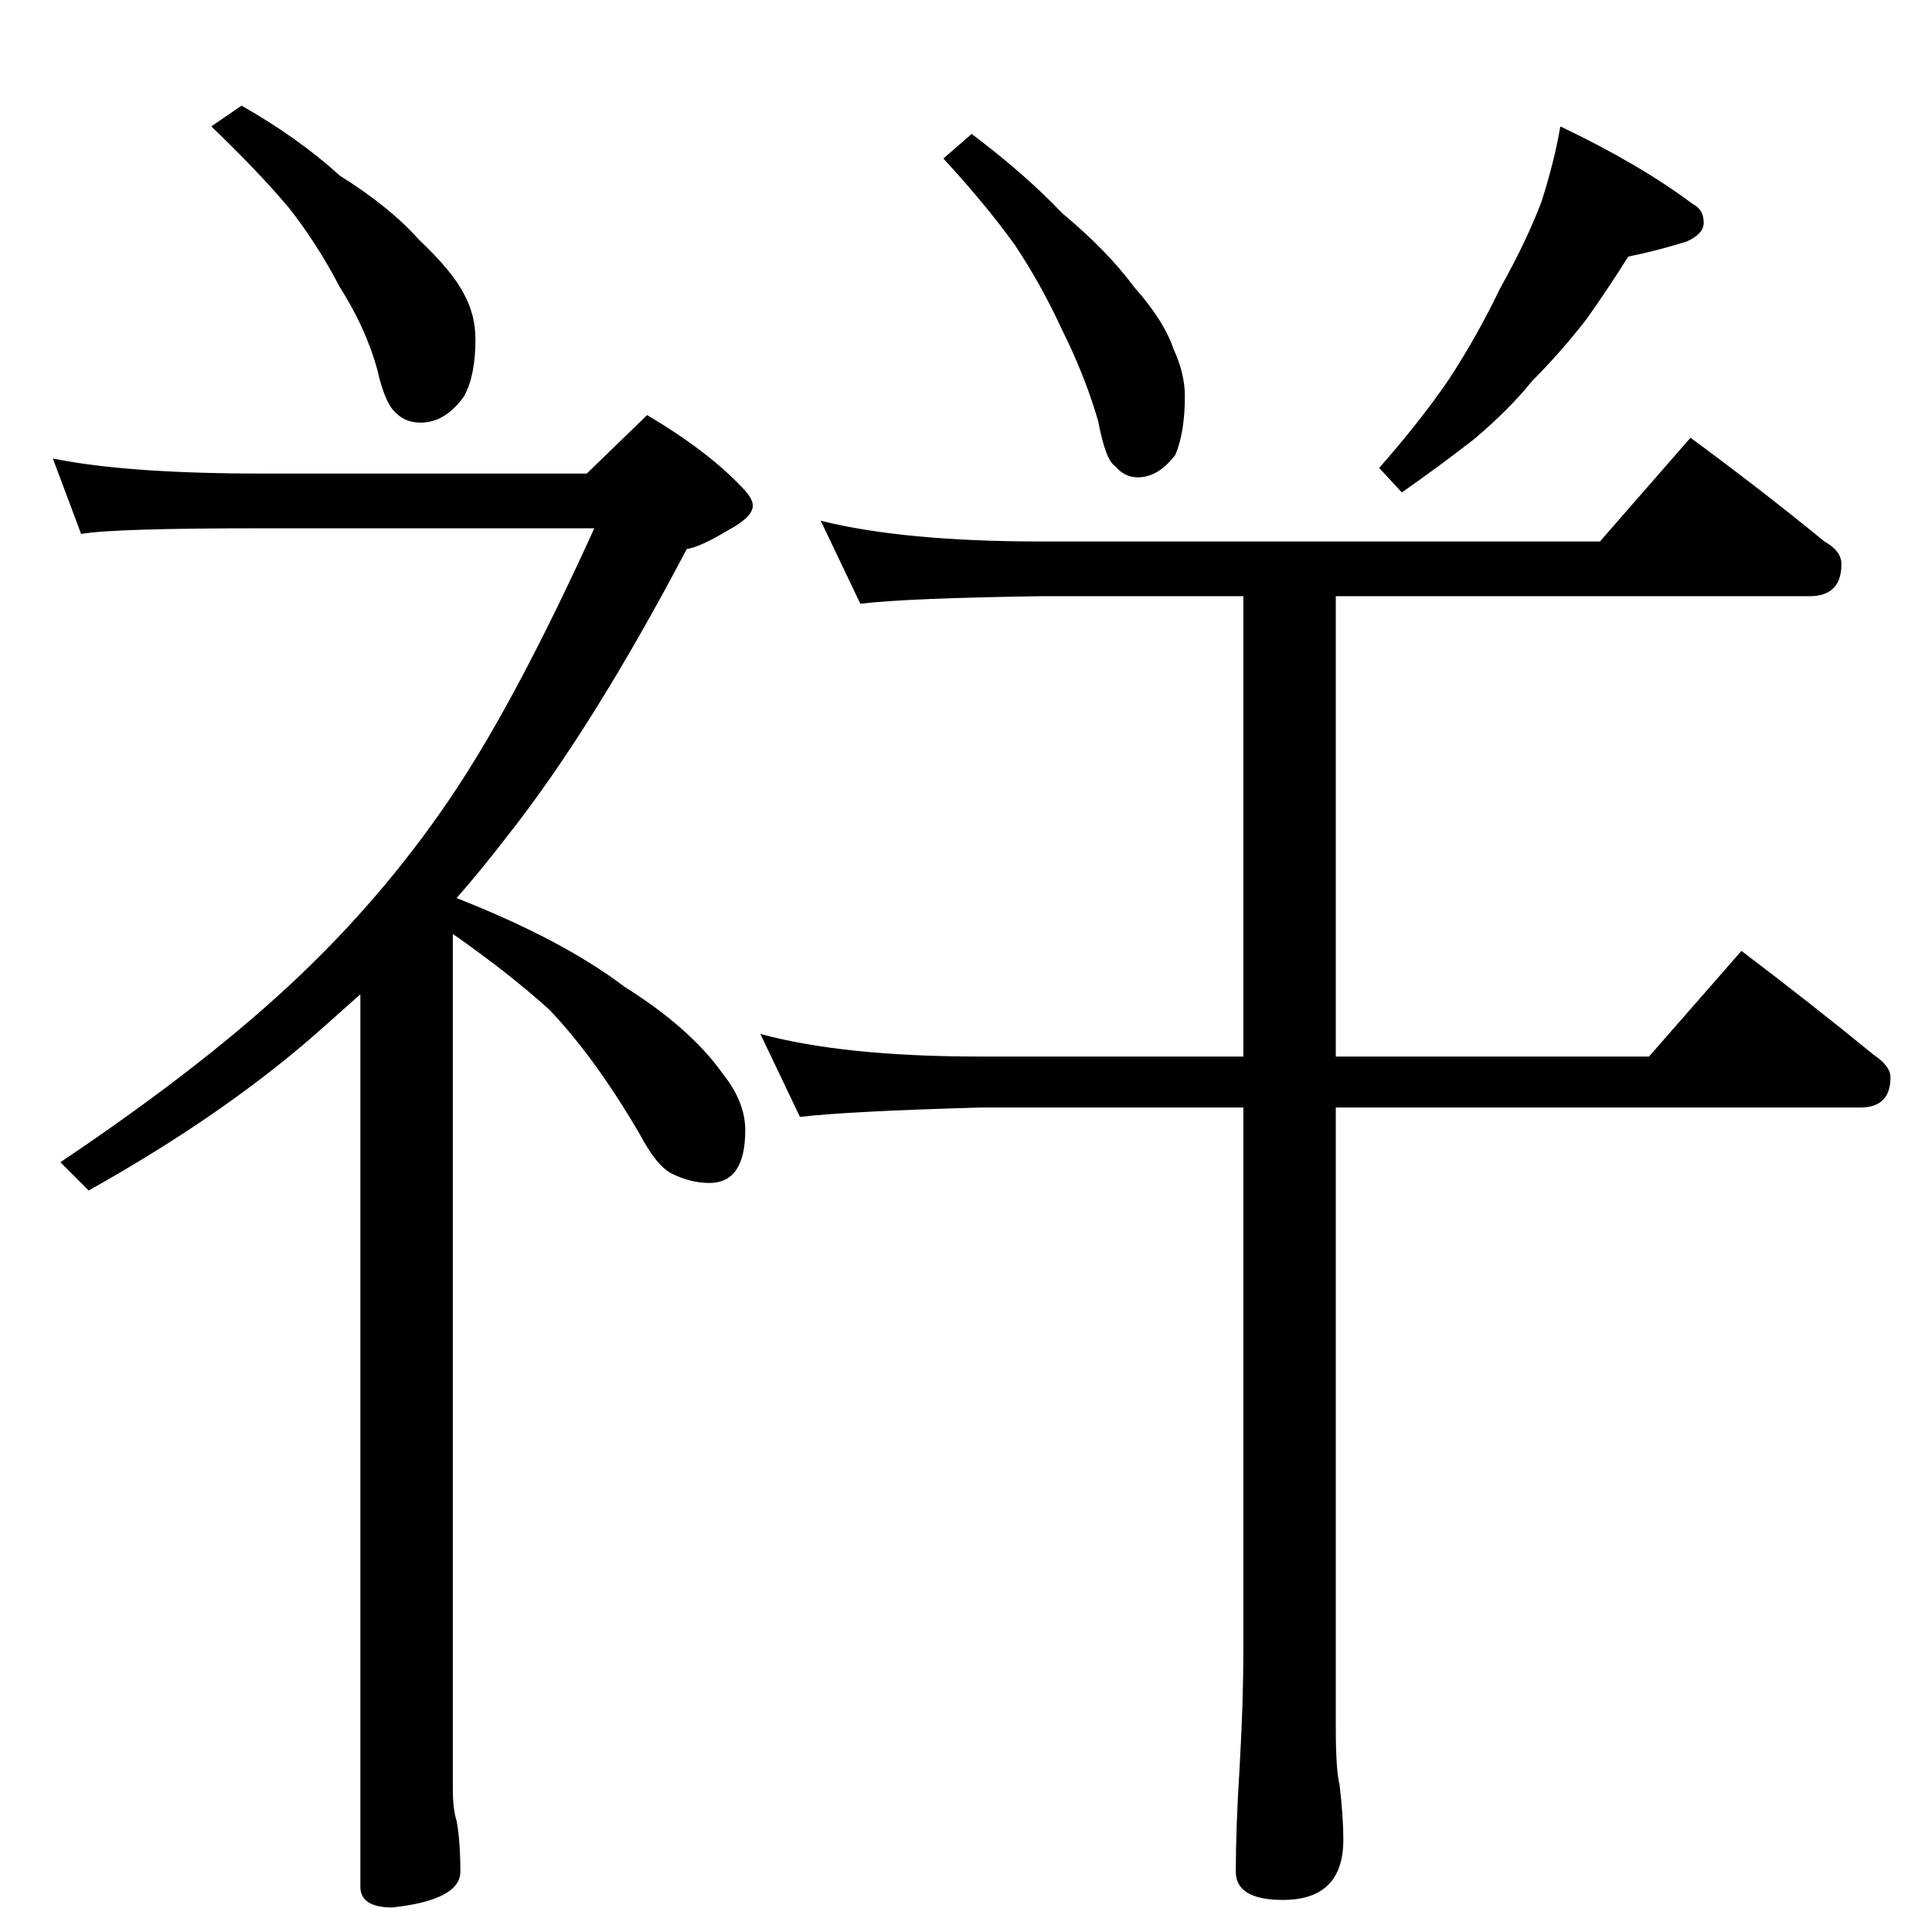 <?xml version="1.0" standalone="no"?>
<!DOCTYPE svg PUBLIC "-//W3C//DTD SVG 1.1//EN" "http://www.w3.org/Graphics/SVG/1.1/DTD/svg11.dtd" >
<svg xmlns="http://www.w3.org/2000/svg" xmlns:xlink="http://www.w3.org/1999/xlink" version="1.1" viewBox="0 -204 1024 1024">
  <g transform="matrix(1 0 0 -1 0 820)">
   <path fill="currentColor"
d="M128 968q30 -17 52 -37q27 -17 42 -34q18 -17 24 -29q6 -11 6 -24q0 -19 -6 -30q-10 -14 -23 -14q-8 0 -13 5q-6 5 -10 23q-6 22 -20 44q-12 23 -27 42q-16 19 -41 43zM28 781q39 -8 111 -8h172l32 31q32 -19 50 -38q6 -6 6 -10q0 -6 -13 -13q-15 -9 -22 -10
q-50 -95 -95 -152q-13 -17 -27 -33q56 -22 89 -47q35 -22 52 -46q12 -15 12 -30q0 -28 -19 -28q-10 0 -20 5q-8 4 -17 21q-24 41 -48 66q-21 19 -51 40v-453q0 -11 2 -17q2 -11 2 -27q0 -15 -36 -19q-17 0 -17 11v473l-18 -16q-51 -46 -126 -88l-15 15q79 53 128 100
q47 45 82 98q33 50 73 138h-176q-79 0 -96 -3zM515 953q28 -21 48 -42q24 -20 38 -39q16 -18 21 -33q6 -13 6 -25q0 -19 -5 -31q-9 -12 -20 -12q-7 0 -12 6q-5 3 -9 24q-7 24 -19 48q-11 24 -25 45q-15 21 -38 46zM827 957q42 -20 70 -41q6 -3 6 -10q0 -6 -9 -10
q-16 -5 -31 -8q-10 -16 -22 -33q-14 -18 -29 -33q-12 -15 -31 -31q-18 -14 -38 -28l-12 13q22 25 37 47q15 23 27 48q14 25 22 46q7 22 10 40v0zM659 464v244h-107q-71 -1 -96 -4l-21 44q44 -11 117 -11h296l48 55q38 -28 71 -55q9 -5 9 -12q0 -17 -17 -17h-251v-244h166
l49 56q37 -28 70 -55q9 -6 9 -12q0 -16 -16 -16h-278v-329q0 -22 2 -30q2 -17 2 -29q0 -32 -32 -32q-25 0 -25 15q0 23 2 55q2 35 2 61v289h-139q-71 -2 -96 -5l-21 44q44 -12 117 -12h139z" />
  </g>

</svg>

